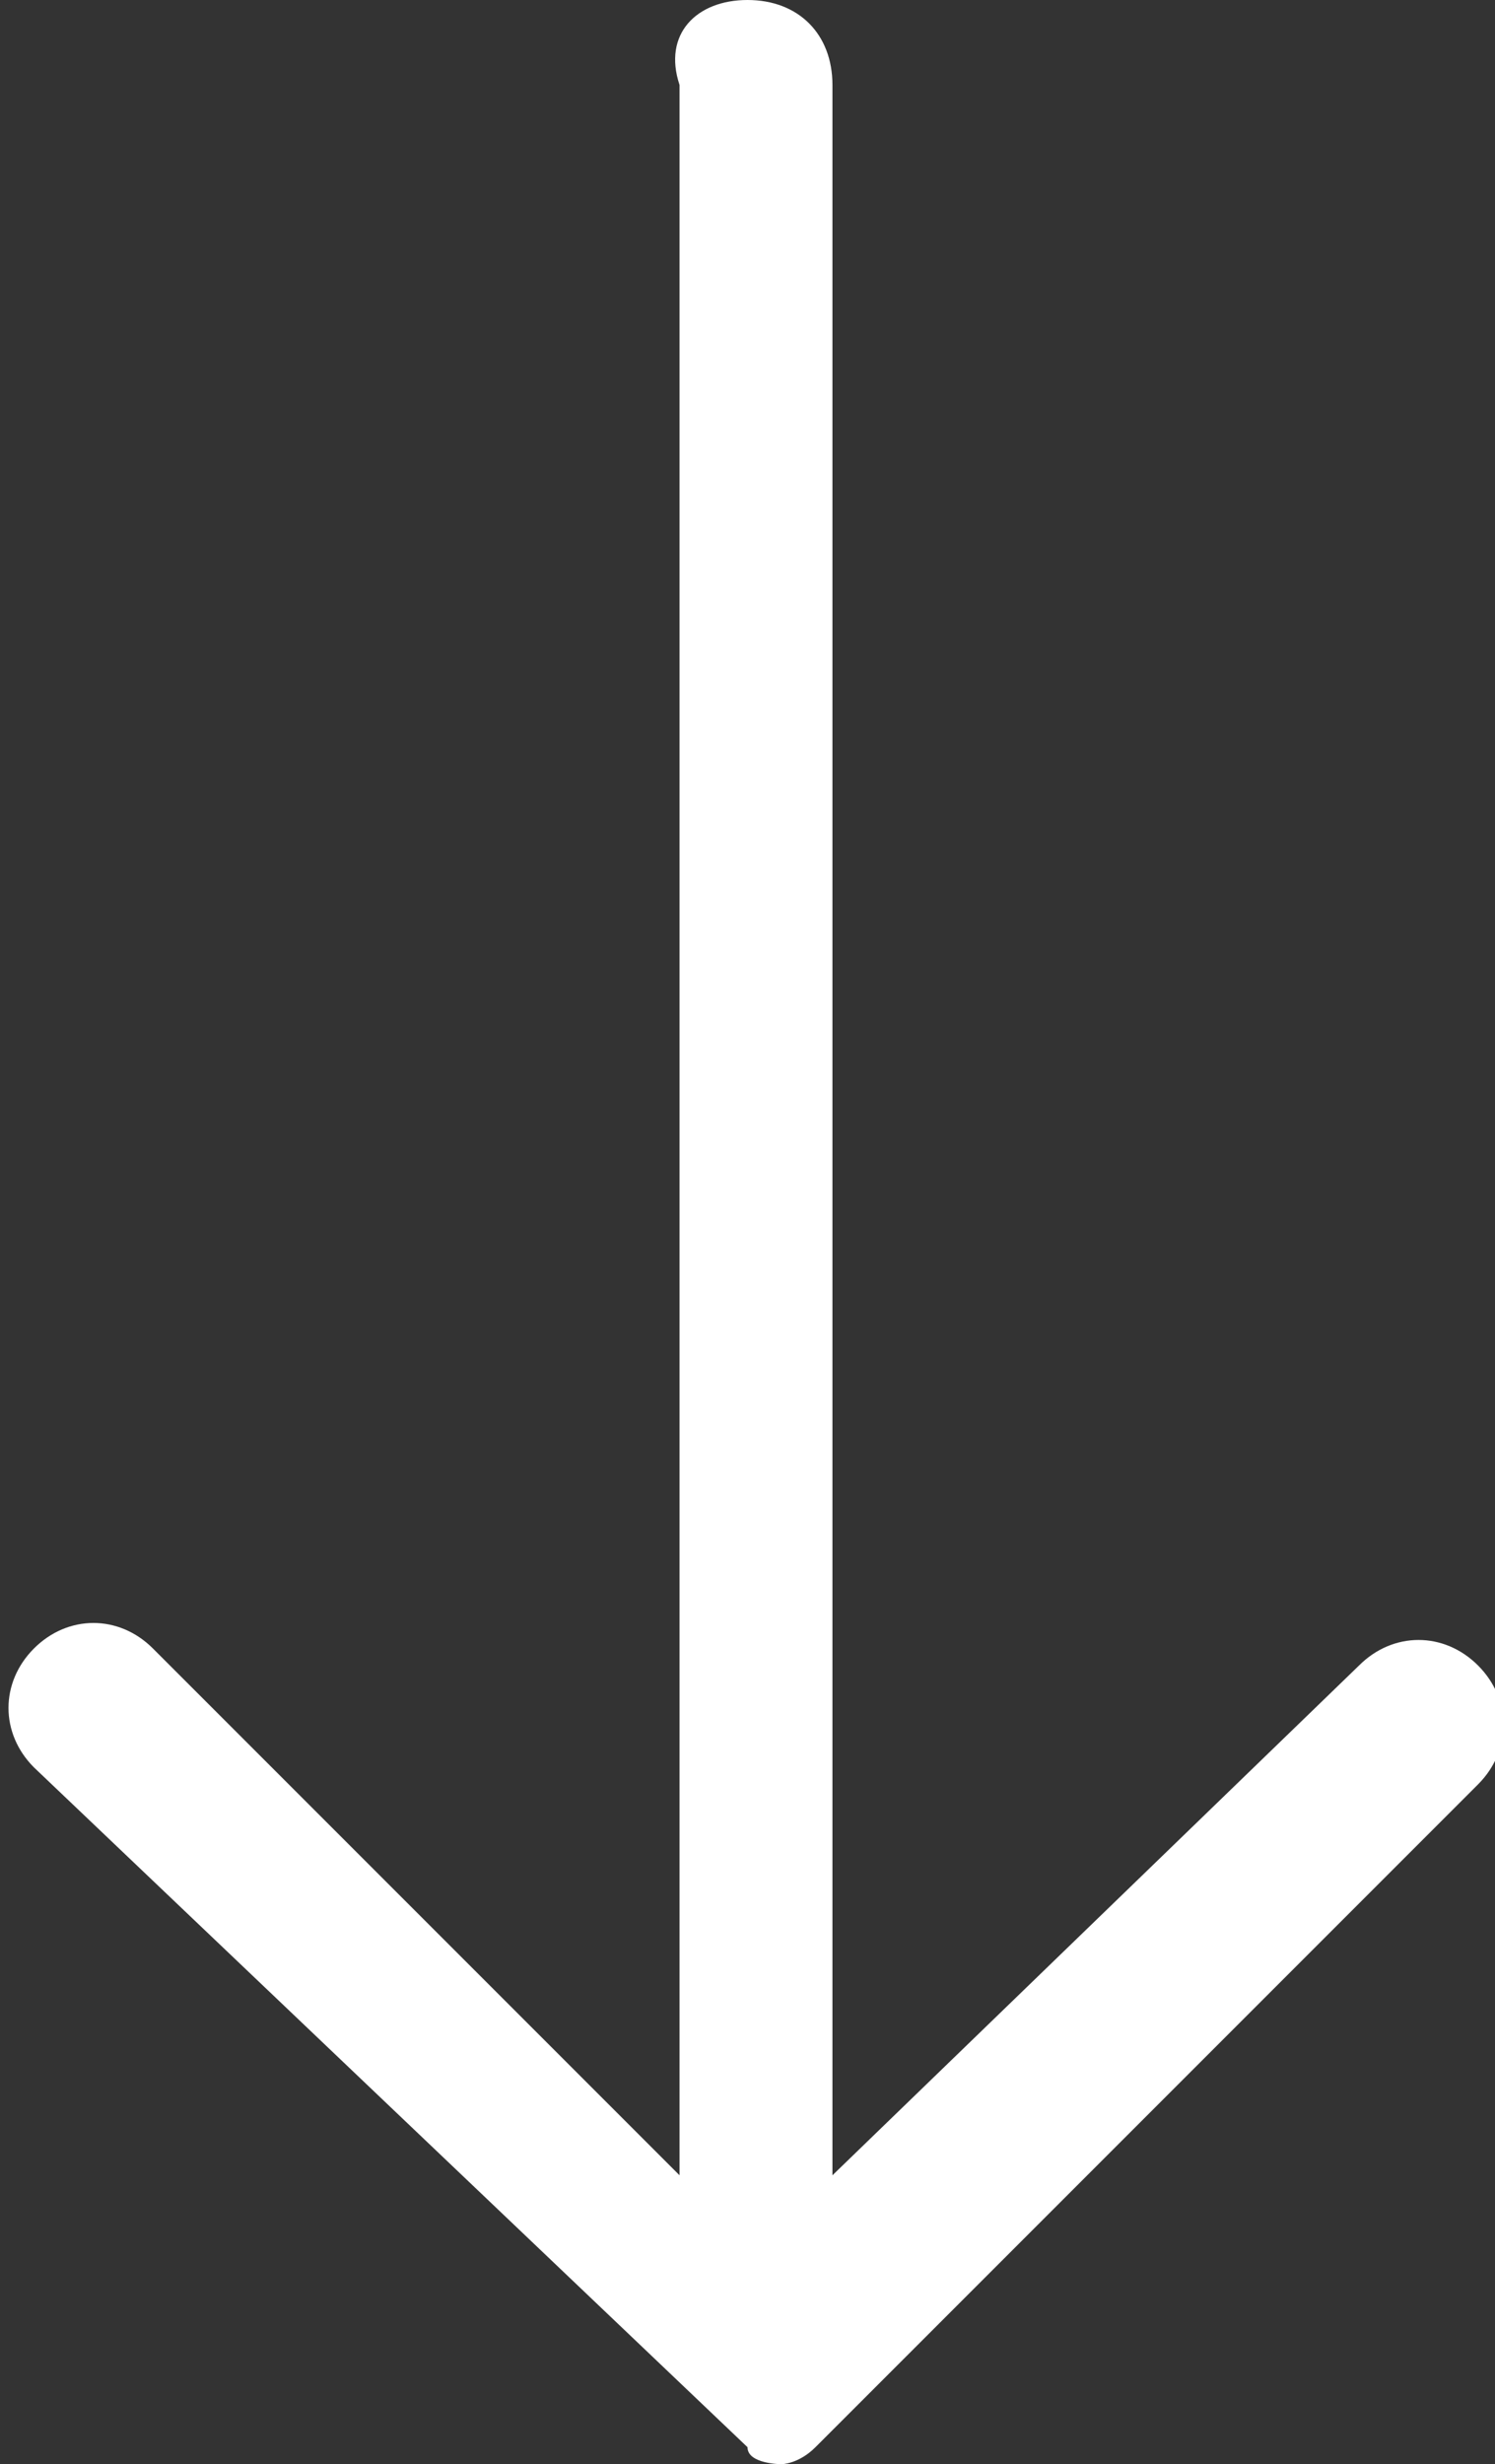 <?xml version="1.0" encoding="utf-8"?>
<!-- Generator: Adobe Illustrator 27.6.1, SVG Export Plug-In . SVG Version: 6.00 Build 0)  -->
<svg version="1.1" id="_레이어_2" xmlns="http://www.w3.org/2000/svg" xmlns:xlink="http://www.w3.org/1999/xlink" x="0px"
	 y="0px" viewBox="0 0 8.8 14.5" style="enable-background:new 0 0 8.8 14.5;" xml:space="preserve">
<rect x="0" y="0" width="8.8" height="14.5" fill="#333333" stroke="none"/>
<style type="text/css">
	.st0{fill:#FFFFFF;}
</style>
<g id="Layer_1">
	<path class="st0" d="M0.2,10.4C0,10.2,0,9.9,0.2,9.7s0.5-0.2,0.7,0l3.1,3.1V0.5C3.9,0.2,4.1,0,4.4,0s0.5,0.2,0.5,0.5v12.3L8,9.8
		c0.2-0.2,0.5-0.2,0.7,0s0.2,0.5,0,0.7l-3.9,3.9c0,0,0,0,0,0l0,0c0,0,0,0,0,0l0,0l0,0l0,0l0,0l0,0l0,0l0,0l0,0l0,0
		c-0.1,0.1-0.2,0.1-0.2,0.1s-0.2,0-0.2-0.1l0,0l0,0l0,0l0,0l0,0l0,0l0,0l0,0l0,0l0,0c0,0,0,0,0,0l0,0c0,0,0,0,0,0L0.2,10.4L0.2,10.4
		z"/>
</g>
</svg>
